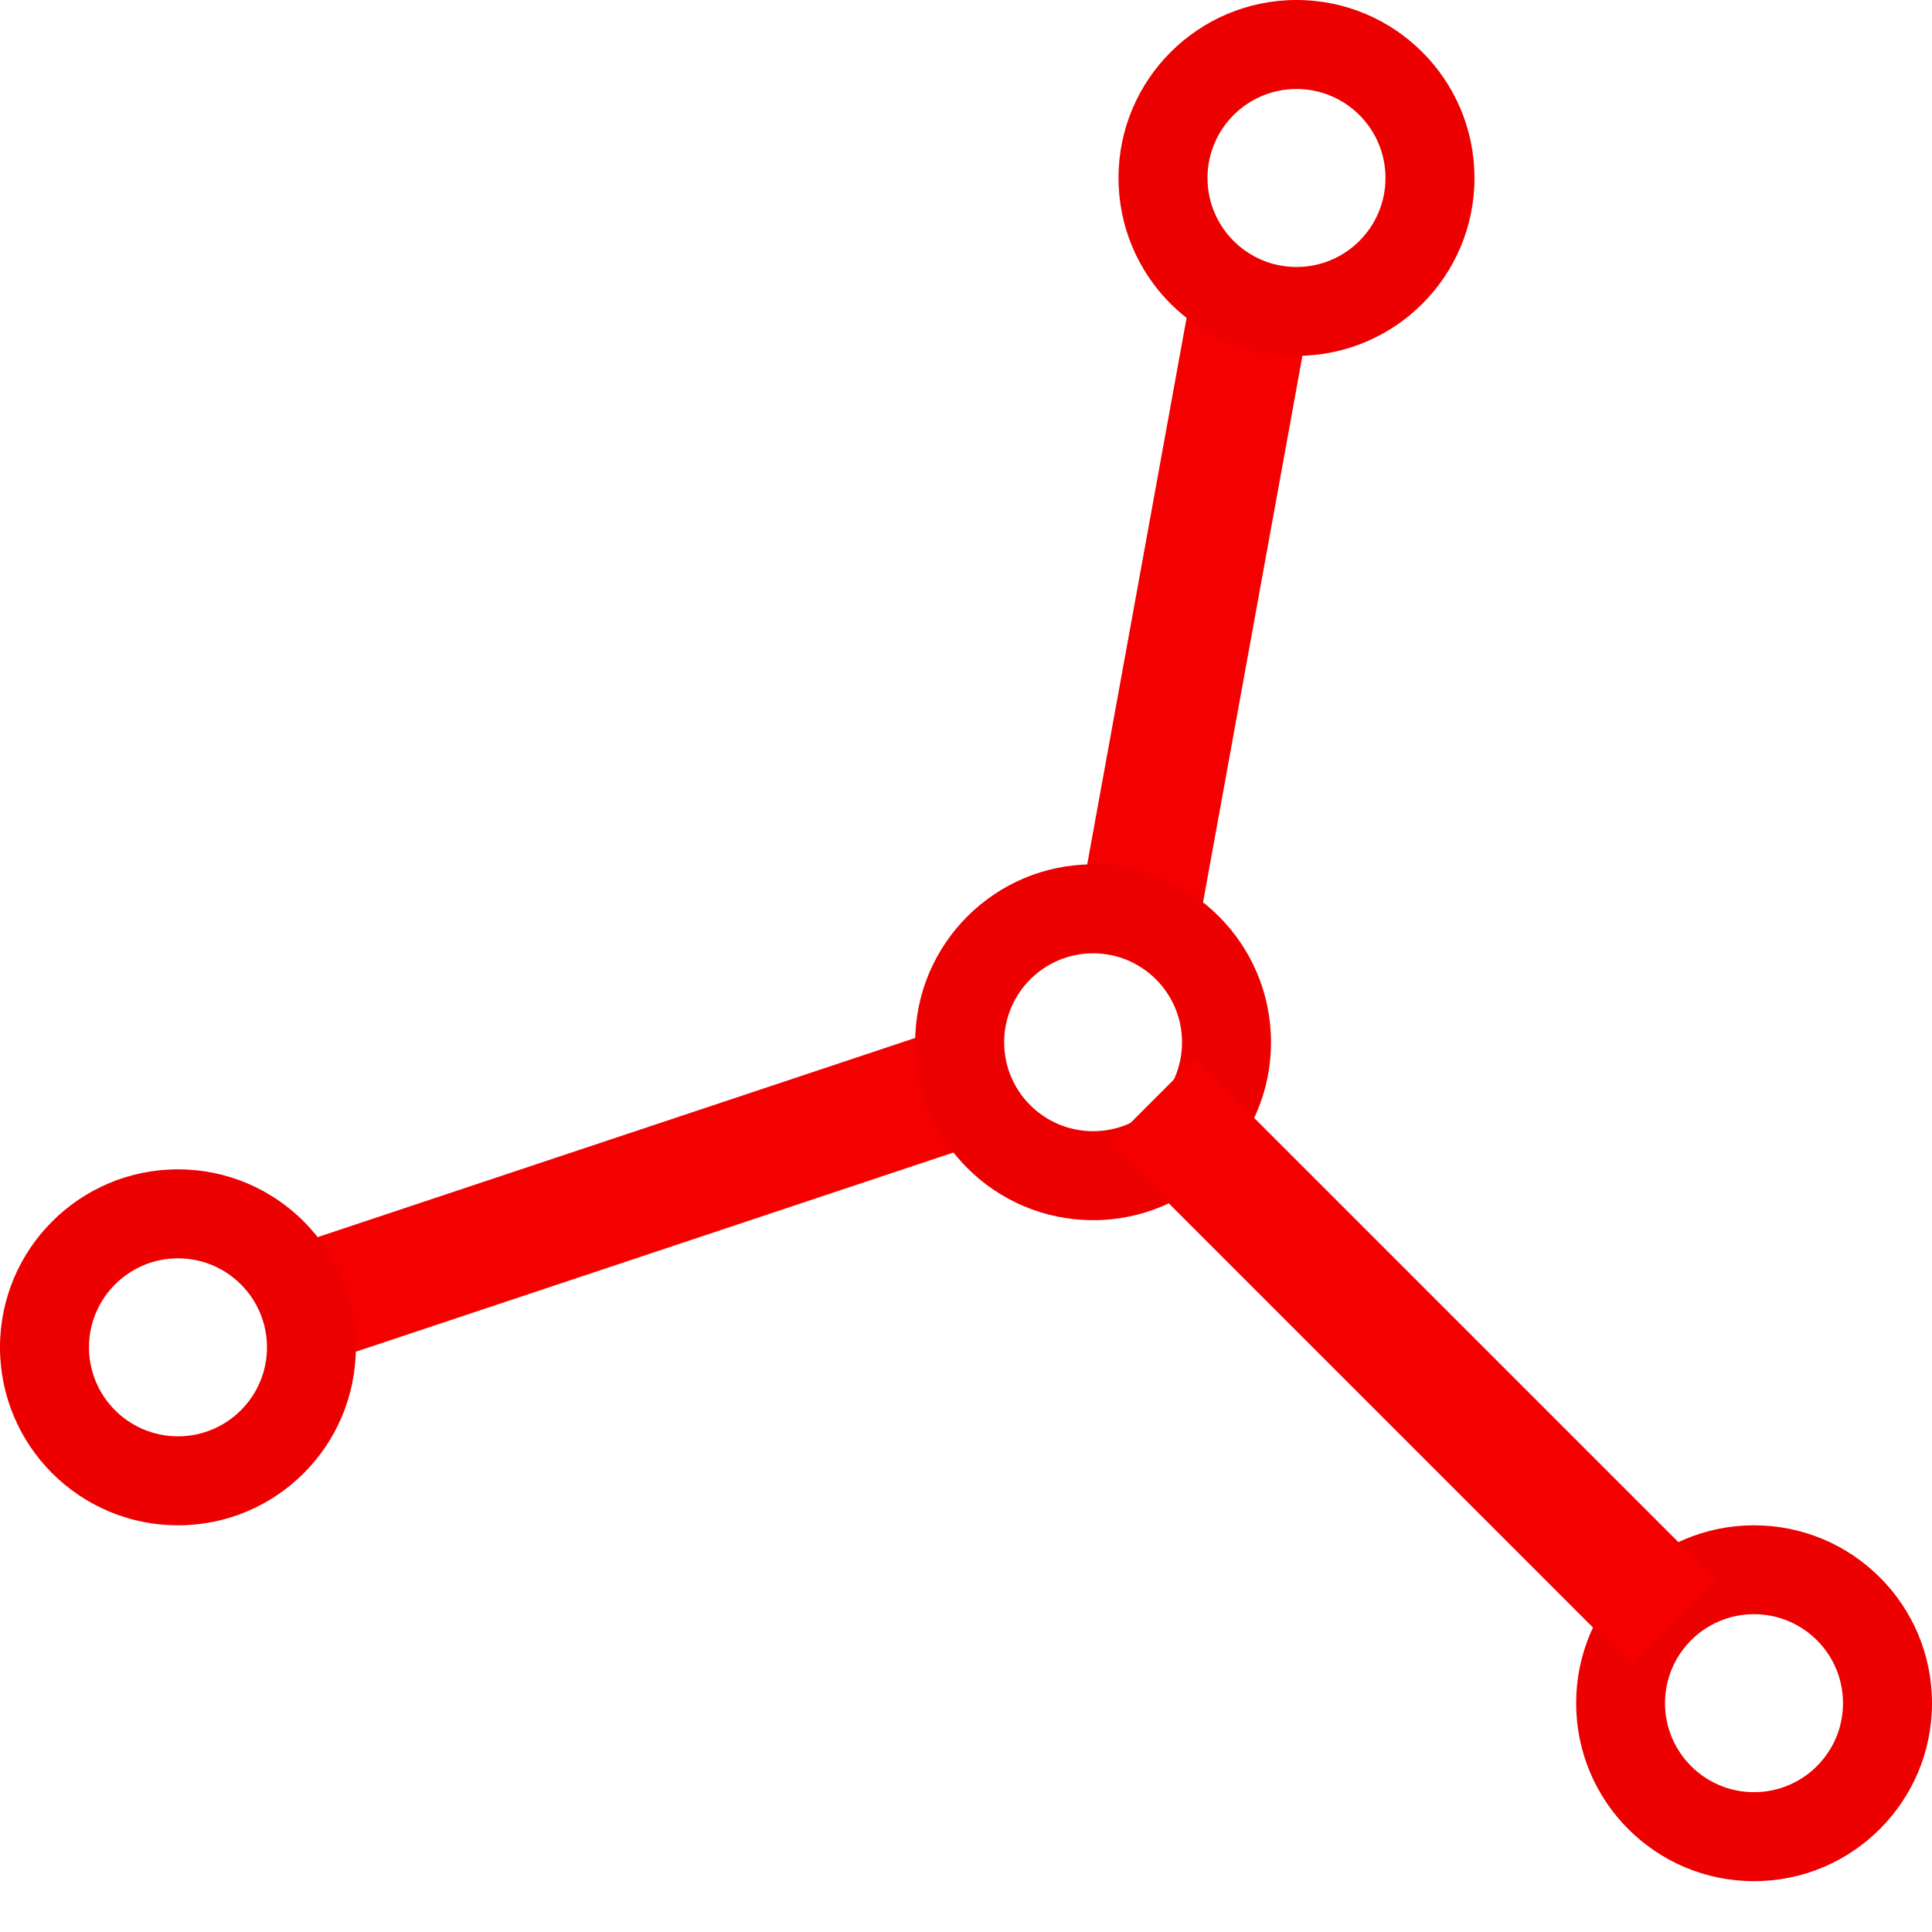 <?xml version="1.0" encoding="UTF-8"?>
<svg width="16px" height="16px" viewBox="0 0 16 16" version="1.1" xmlns="http://www.w3.org/2000/svg" xmlns:xlink="http://www.w3.org/1999/xlink">
    <!-- Generator: Sketch 46.2 (44496) - http://www.bohemiancoding.com/sketch -->
    <title>Estructura</title>
    <desc>Created with Sketch.</desc>
    <defs></defs>
    <g id="Page-1" stroke="none" stroke-width="1" fill="none" fill-rule="evenodd">
        <g id="Estructura">
            <path d="M10.316,2.737 L9.474,7.368" id="Line-2" stroke="#F40001" stroke-linecap="square"></path>
            <path d="M7.789,9.053 L2.737,10.737" id="Line-4" stroke="#F40001" stroke-linecap="square"></path>
            <path d="M1.474,12.632 C0.66,12.632 0,11.972 0,11.158 C0,10.344 0.66,9.684 1.474,9.684 C2.288,9.684 2.947,10.344 2.947,11.158 C2.947,11.972 2.288,12.632 1.474,12.632 Z M1.474,11.895 C1.881,11.895 2.211,11.565 2.211,11.158 C2.211,10.751 1.881,10.421 1.474,10.421 C1.067,10.421 0.737,10.751 0.737,11.158 C0.737,11.565 1.067,11.895 1.474,11.895 Z" id="Combined-Shape" fill="#EC0000"></path>
            <path d="M10.737,2.947 C9.923,2.947 9.263,2.288 9.263,1.474 C9.263,0.66 9.923,0 10.737,0 C11.551,0 12.211,0.66 12.211,1.474 C12.211,2.288 11.551,2.947 10.737,2.947 Z M10.737,2.211 C11.144,2.211 11.474,1.881 11.474,1.474 C11.474,1.067 11.144,0.737 10.737,0.737 C10.33,0.737 10,1.067 10,1.474 C10,1.881 10.33,2.211 10.737,2.211 Z" id="Combined-Shape-Copy-4" fill="#EC0000"></path>
            <path d="M14.526,15.579 C13.712,15.579 13.053,14.919 13.053,14.105 C13.053,13.291 13.712,12.632 14.526,12.632 C15.34,12.632 16,13.291 16,14.105 C16,14.919 15.34,15.579 14.526,15.579 Z M14.526,14.842 C14.933,14.842 15.263,14.512 15.263,14.105 C15.263,13.698 14.933,13.368 14.526,13.368 C14.119,13.368 13.789,13.698 13.789,14.105 C13.789,14.512 14.119,14.842 14.526,14.842 Z" id="Combined-Shape-Copy-3" fill="#EC0000"></path>
            <path d="M9.053,10.105 C8.239,10.105 7.579,9.445 7.579,8.632 C7.579,7.818 8.239,7.158 9.053,7.158 C9.867,7.158 10.526,7.818 10.526,8.632 C10.526,9.445 9.867,10.105 9.053,10.105 Z M9.053,9.368 C9.46,9.368 9.789,9.039 9.789,8.632 C9.789,8.225 9.46,7.895 9.053,7.895 C8.646,7.895 8.316,8.225 8.316,8.632 C8.316,9.039 8.646,9.368 9.053,9.368 Z" id="Combined-Shape-Copy-5" fill="#EC0000"></path>
            <path d="M9.895,9.474 L13.509,13.088" id="Line-3" stroke="#F40001" stroke-linecap="square"></path>
        </g>
    </g>
</svg>